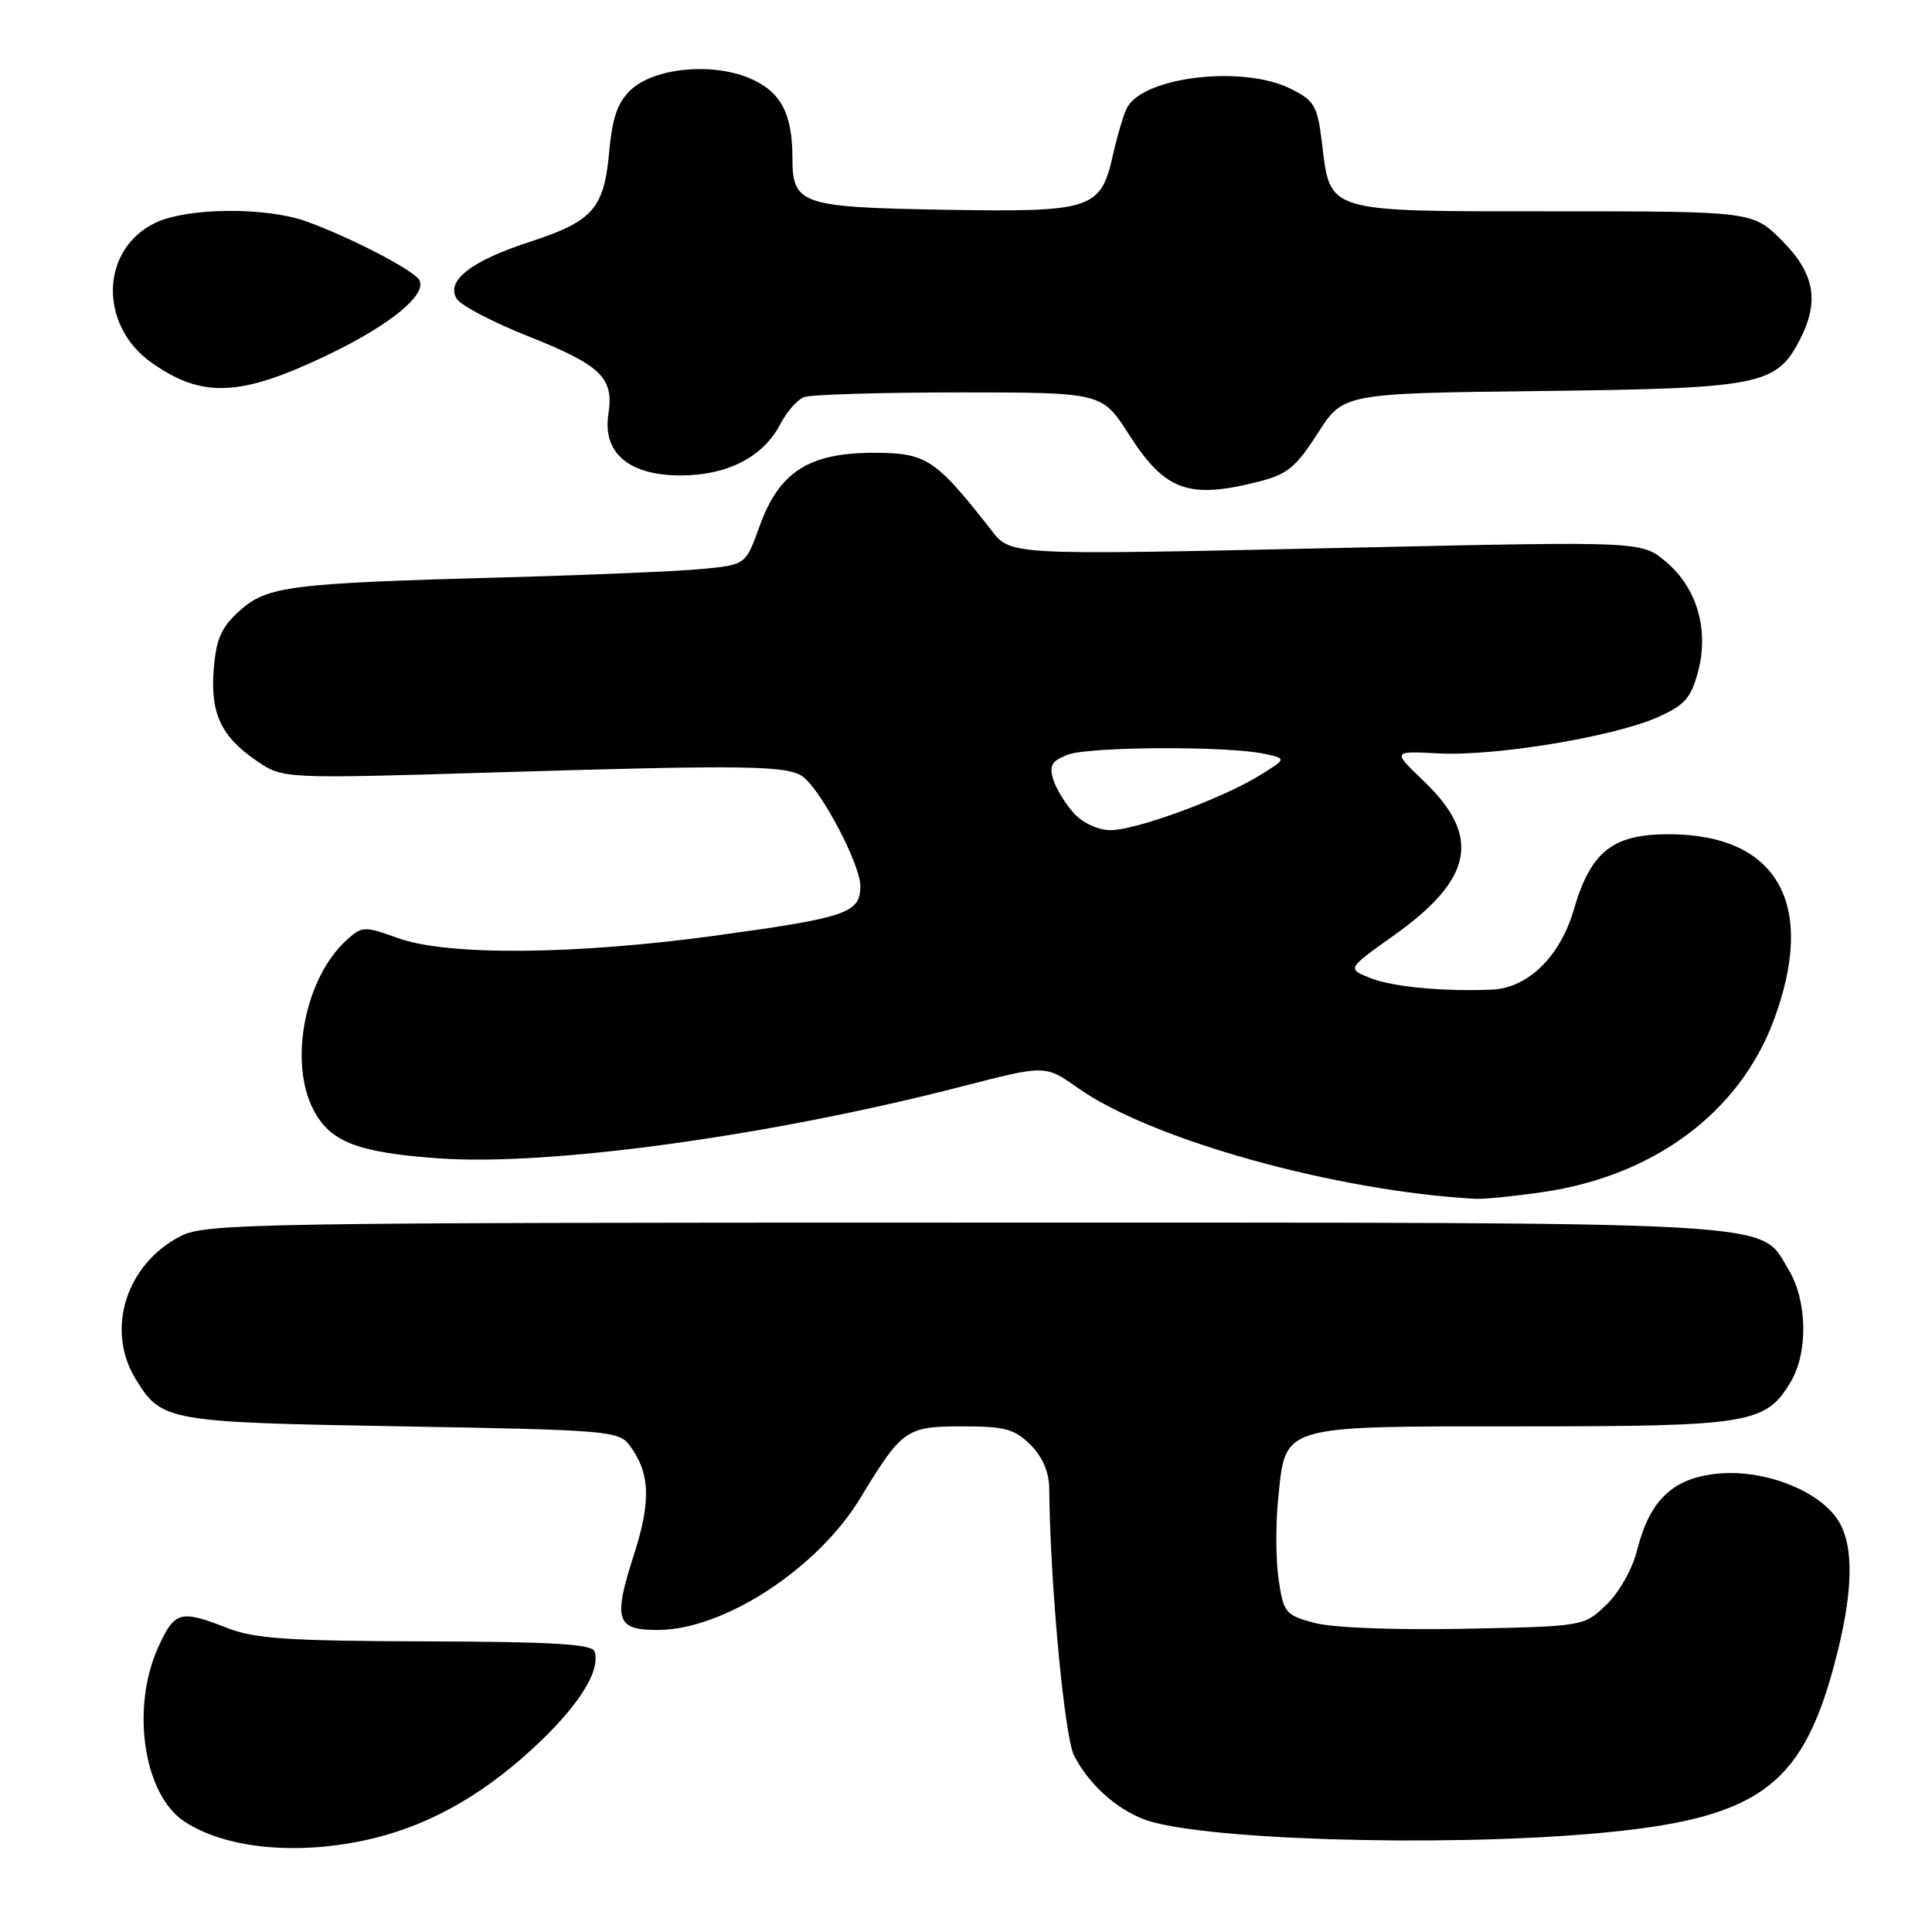 <?xml version="1.0" encoding="UTF-8" standalone="no"?>
<!DOCTYPE svg PUBLIC "-//W3C//DTD SVG 1.1//EN" "http://www.w3.org/Graphics/SVG/1.1/DTD/svg11.dtd" >
<svg xmlns="http://www.w3.org/2000/svg" xmlns:xlink="http://www.w3.org/1999/xlink" version="1.1" viewBox="0 0 256 256">
 <g >
 <path fill="currentColor"
d=" M 48.20 243.88 C 56.14 242.21 63.42 238.27 70.43 231.84 C 76.56 226.23 79.64 221.42 78.78 218.83 C 78.45 217.85 73.25 217.54 56.43 217.49 C 38.18 217.44 33.77 217.14 30.12 215.72 C 23.91 213.28 23.13 213.49 20.97 218.25 C 17.30 226.33 19.03 237.83 24.46 241.38 C 29.78 244.87 38.93 245.84 48.20 243.88 Z  M 211.24 242.95 C 232.69 241.07 238.64 236.92 242.99 220.80 C 245.60 211.15 245.76 204.81 243.50 201.36 C 240.94 197.46 233.72 194.68 227.66 195.26 C 221.66 195.84 218.60 198.74 216.91 205.46 C 216.29 207.92 214.53 211.04 212.84 212.65 C 209.87 215.50 209.87 215.50 194.04 215.82 C 184.69 216.00 176.56 215.69 174.16 215.04 C 170.34 214.02 170.08 213.70 169.43 209.36 C 169.05 206.84 169.02 202.01 169.36 198.64 C 170.37 188.71 169.38 189.00 201.71 189.00 C 231.90 189.00 234.00 188.65 237.29 183.08 C 239.62 179.15 239.47 172.28 236.97 168.19 C 233.02 161.71 238.21 162.00 127.78 162.00 C 34.30 162.00 27.26 162.12 24.02 163.75 C 16.75 167.41 13.95 176.13 17.95 182.69 C 21.40 188.34 22.03 188.46 53.21 189.00 C 80.44 189.47 81.99 189.60 83.41 191.50 C 86.15 195.17 86.30 198.86 83.98 206.06 C 81.21 214.68 81.64 216.01 87.22 215.98 C 95.95 215.93 108.33 207.85 114.00 198.50 C 119.53 189.38 120.07 189.00 127.55 189.00 C 133.16 189.00 134.44 189.35 136.55 191.45 C 138.14 193.05 139.01 195.07 139.03 197.20 C 139.13 209.68 141.04 230.17 142.33 232.65 C 144.27 236.38 147.77 239.58 151.50 241.04 C 158.45 243.76 190.38 244.78 211.24 242.95 Z  M 204.42 157.96 C 219.13 155.83 230.45 147.43 235.01 135.25 C 240.75 119.92 235.62 110.64 221.33 110.54 C 213.71 110.49 210.79 112.77 208.53 120.56 C 206.72 126.76 202.44 130.94 197.67 131.13 C 191.11 131.40 184.40 130.75 181.50 129.57 C 178.50 128.35 178.50 128.35 184.72 123.93 C 195.22 116.46 196.31 110.82 188.66 103.50 C 184.48 99.50 184.48 99.50 190.59 99.83 C 198.02 100.23 213.78 97.64 219.61 95.05 C 223.20 93.47 224.05 92.52 224.98 89.08 C 226.49 83.48 224.88 77.92 220.75 74.44 C 217.53 71.73 217.53 71.73 180.52 72.54 C 131.89 73.59 134.08 73.71 131.00 69.79 C 123.90 60.78 122.70 60.00 115.75 60.00 C 107.19 60.00 103.23 62.54 100.66 69.70 C 98.81 74.83 98.81 74.83 93.16 75.38 C 90.05 75.69 78.28 76.19 67.00 76.50 C 38.40 77.28 35.42 77.65 31.76 80.92 C 29.35 83.08 28.66 84.61 28.33 88.56 C 27.83 94.49 29.26 97.57 34.01 100.82 C 37.50 103.20 37.50 103.20 65.50 102.35 C 99.22 101.33 104.59 101.41 106.51 103.01 C 109.05 105.12 114.00 114.62 114.00 117.39 C 114.00 120.99 112.24 121.59 94.76 123.98 C 76.19 126.52 59.31 126.66 52.78 124.32 C 48.25 122.69 47.99 122.70 45.93 124.56 C 40.41 129.56 38.23 140.67 41.52 147.03 C 43.72 151.29 47.31 152.70 58.00 153.48 C 72.65 154.56 101.97 150.54 127.50 143.95 C 138.50 141.11 138.50 141.11 142.78 144.13 C 152.47 151.00 176.95 157.83 195.50 158.85 C 196.60 158.91 200.61 158.51 204.42 157.96 Z  M 166.66 63.85 C 170.57 62.87 171.69 61.96 174.60 57.42 C 177.98 52.12 177.98 52.12 204.24 51.81 C 233.22 51.47 235.38 51.04 238.48 45.03 C 241.12 39.93 240.45 36.21 236.12 31.88 C 232.24 28.00 232.24 28.00 205.77 28.00 C 175.38 28.00 176.30 28.28 175.15 18.81 C 174.56 14.00 174.17 13.33 171.00 11.75 C 164.82 8.67 151.92 10.08 149.43 14.11 C 148.98 14.84 148.11 17.69 147.49 20.46 C 145.84 27.79 144.78 28.13 124.90 27.79 C 106.13 27.46 105.00 27.07 105.00 20.94 C 105.00 14.99 103.43 12.08 99.28 10.35 C 94.27 8.25 86.69 9.00 83.60 11.90 C 81.83 13.57 81.14 15.55 80.72 20.12 C 80.04 27.67 78.56 29.33 70.13 32.07 C 62.38 34.60 59.02 37.23 60.53 39.61 C 61.07 40.48 65.34 42.71 70.00 44.56 C 79.64 48.39 81.37 50.06 80.62 54.84 C 79.81 60.01 83.33 63.00 90.20 63.00 C 96.41 62.99 101.15 60.54 103.41 56.17 C 104.25 54.56 105.65 52.96 106.54 52.62 C 107.44 52.28 116.68 52.00 127.09 52.00 C 146.02 52.00 146.02 52.00 149.58 57.56 C 154.35 65.02 157.47 66.17 166.66 63.85 Z  M 43.51 46.99 C 51.80 43.01 56.71 38.95 55.53 37.06 C 54.72 35.74 46.22 31.35 40.57 29.33 C 35.21 27.41 24.85 27.50 20.62 29.51 C 13.33 32.97 13.02 43.03 20.05 48.03 C 26.76 52.81 31.88 52.59 43.51 46.99 Z  M 142.29 107.75 C 141.16 106.51 139.92 104.49 139.55 103.25 C 139.00 101.43 139.37 100.81 141.50 100.00 C 144.35 98.92 162.62 98.83 167.50 99.88 C 170.50 100.52 170.50 100.52 166.90 102.75 C 161.95 105.81 150.55 110.00 147.15 110.00 C 145.52 110.00 143.49 109.06 142.29 107.75 Z "/>
</g>
</svg>